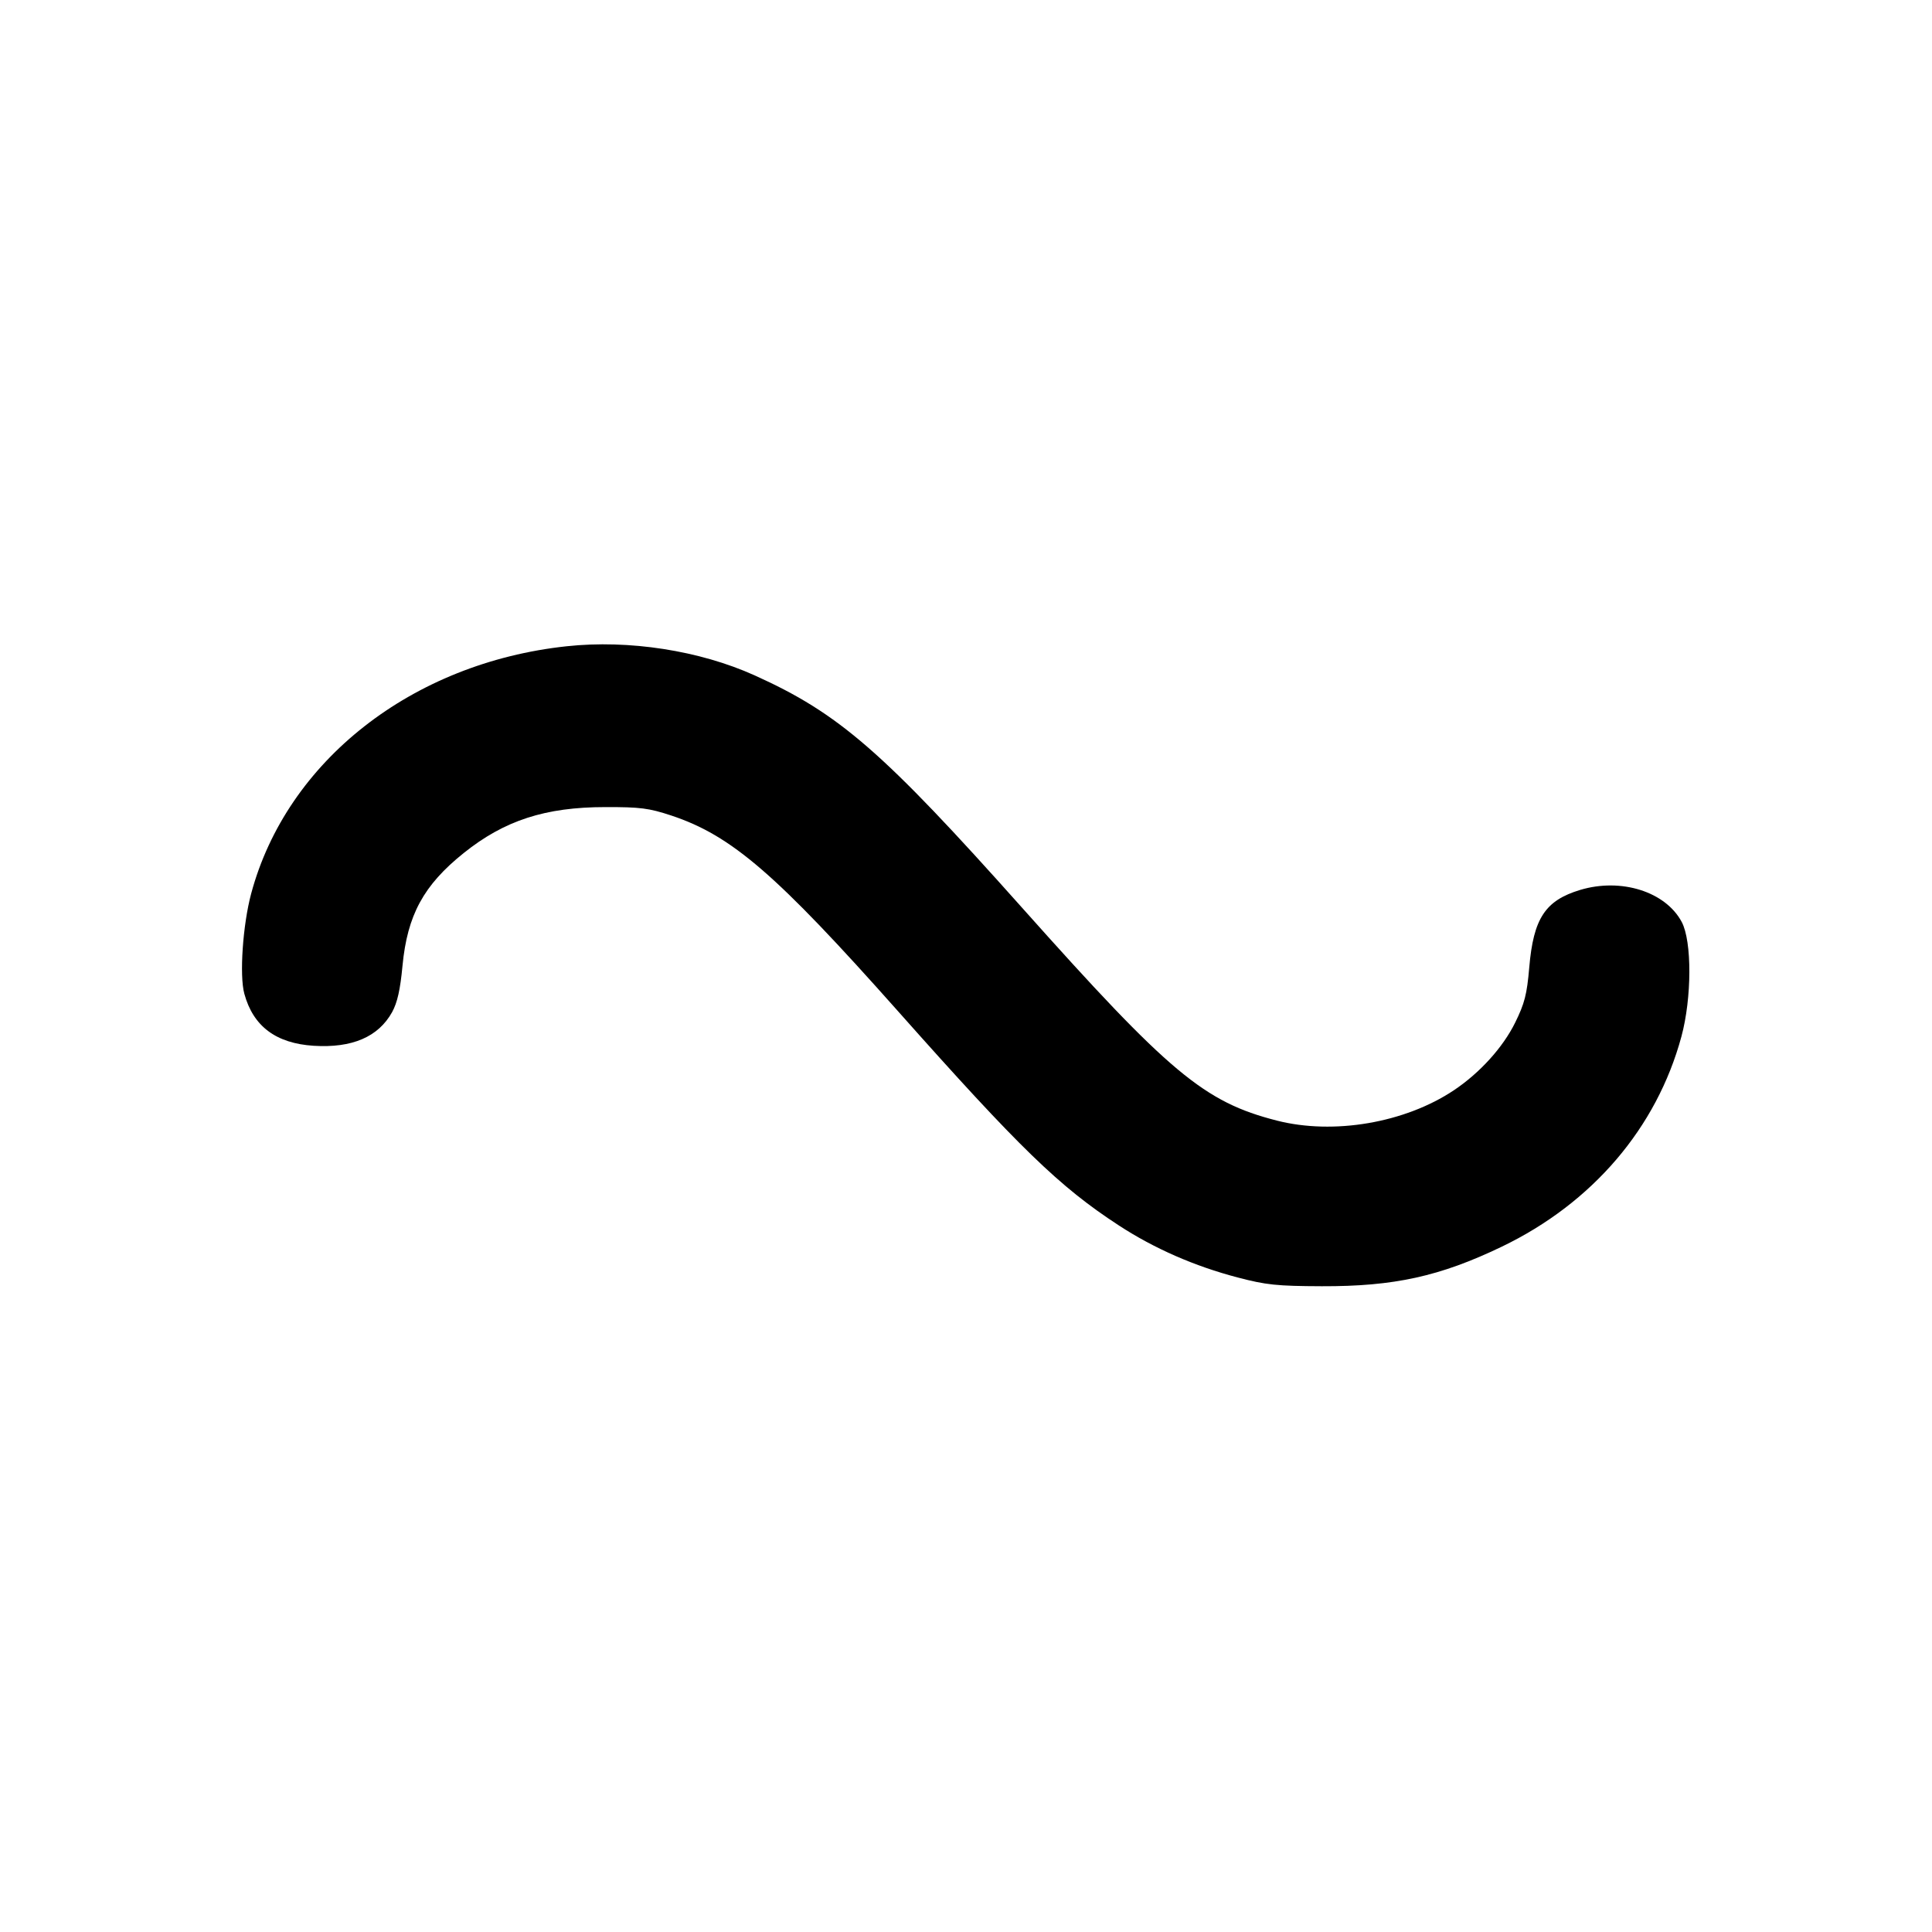 <svg xmlns="http://www.w3.org/2000/svg" width="24" height="24" viewBox="0 0 24 24" fill="none" stroke="currentColor" stroke-width="2" stroke-linecap="round" stroke-linejoin="round" class="icon icon-tabler icons-tabler-outline icon-tabler-tilde"><path d="M7.040 8.028 C 5.118 8.234,3.562 9.454,3.120 11.101 C 3.016 11.490,2.973 12.117,3.035 12.344 C 3.145 12.749,3.428 12.961,3.896 12.991 C 4.374 13.021,4.700 12.881,4.871 12.573 C 4.936 12.454,4.972 12.295,5.000 11.997 C 5.060 11.368,5.261 10.997,5.760 10.597 C 6.265 10.192,6.774 10.026,7.520 10.026 C 7.955 10.025,8.061 10.039,8.340 10.131 C 9.089 10.380,9.643 10.859,11.154 12.560 C 12.667 14.264,13.161 14.742,13.899 15.223 C 14.341 15.511,14.840 15.729,15.374 15.869 C 15.729 15.962,15.860 15.976,16.420 15.978 C 17.317 15.981,17.887 15.856,18.655 15.487 C 19.781 14.946,20.580 14.011,20.887 12.877 C 21.017 12.397,21.019 11.694,20.891 11.453 C 20.690 11.076,20.138 10.902,19.629 11.055 C 19.196 11.186,19.049 11.408,18.997 12.017 C 18.968 12.355,18.939 12.465,18.822 12.703 C 18.670 13.012,18.382 13.329,18.060 13.544 C 17.453 13.949,16.566 14.101,15.860 13.920 C 14.958 13.689,14.528 13.330,12.700 11.280 C 10.964 9.333,10.423 8.863,9.375 8.390 C 8.691 8.081,7.813 7.945,7.040 8.028 " stroke="none" fill="black" fill-rule="evenodd"></path></svg>